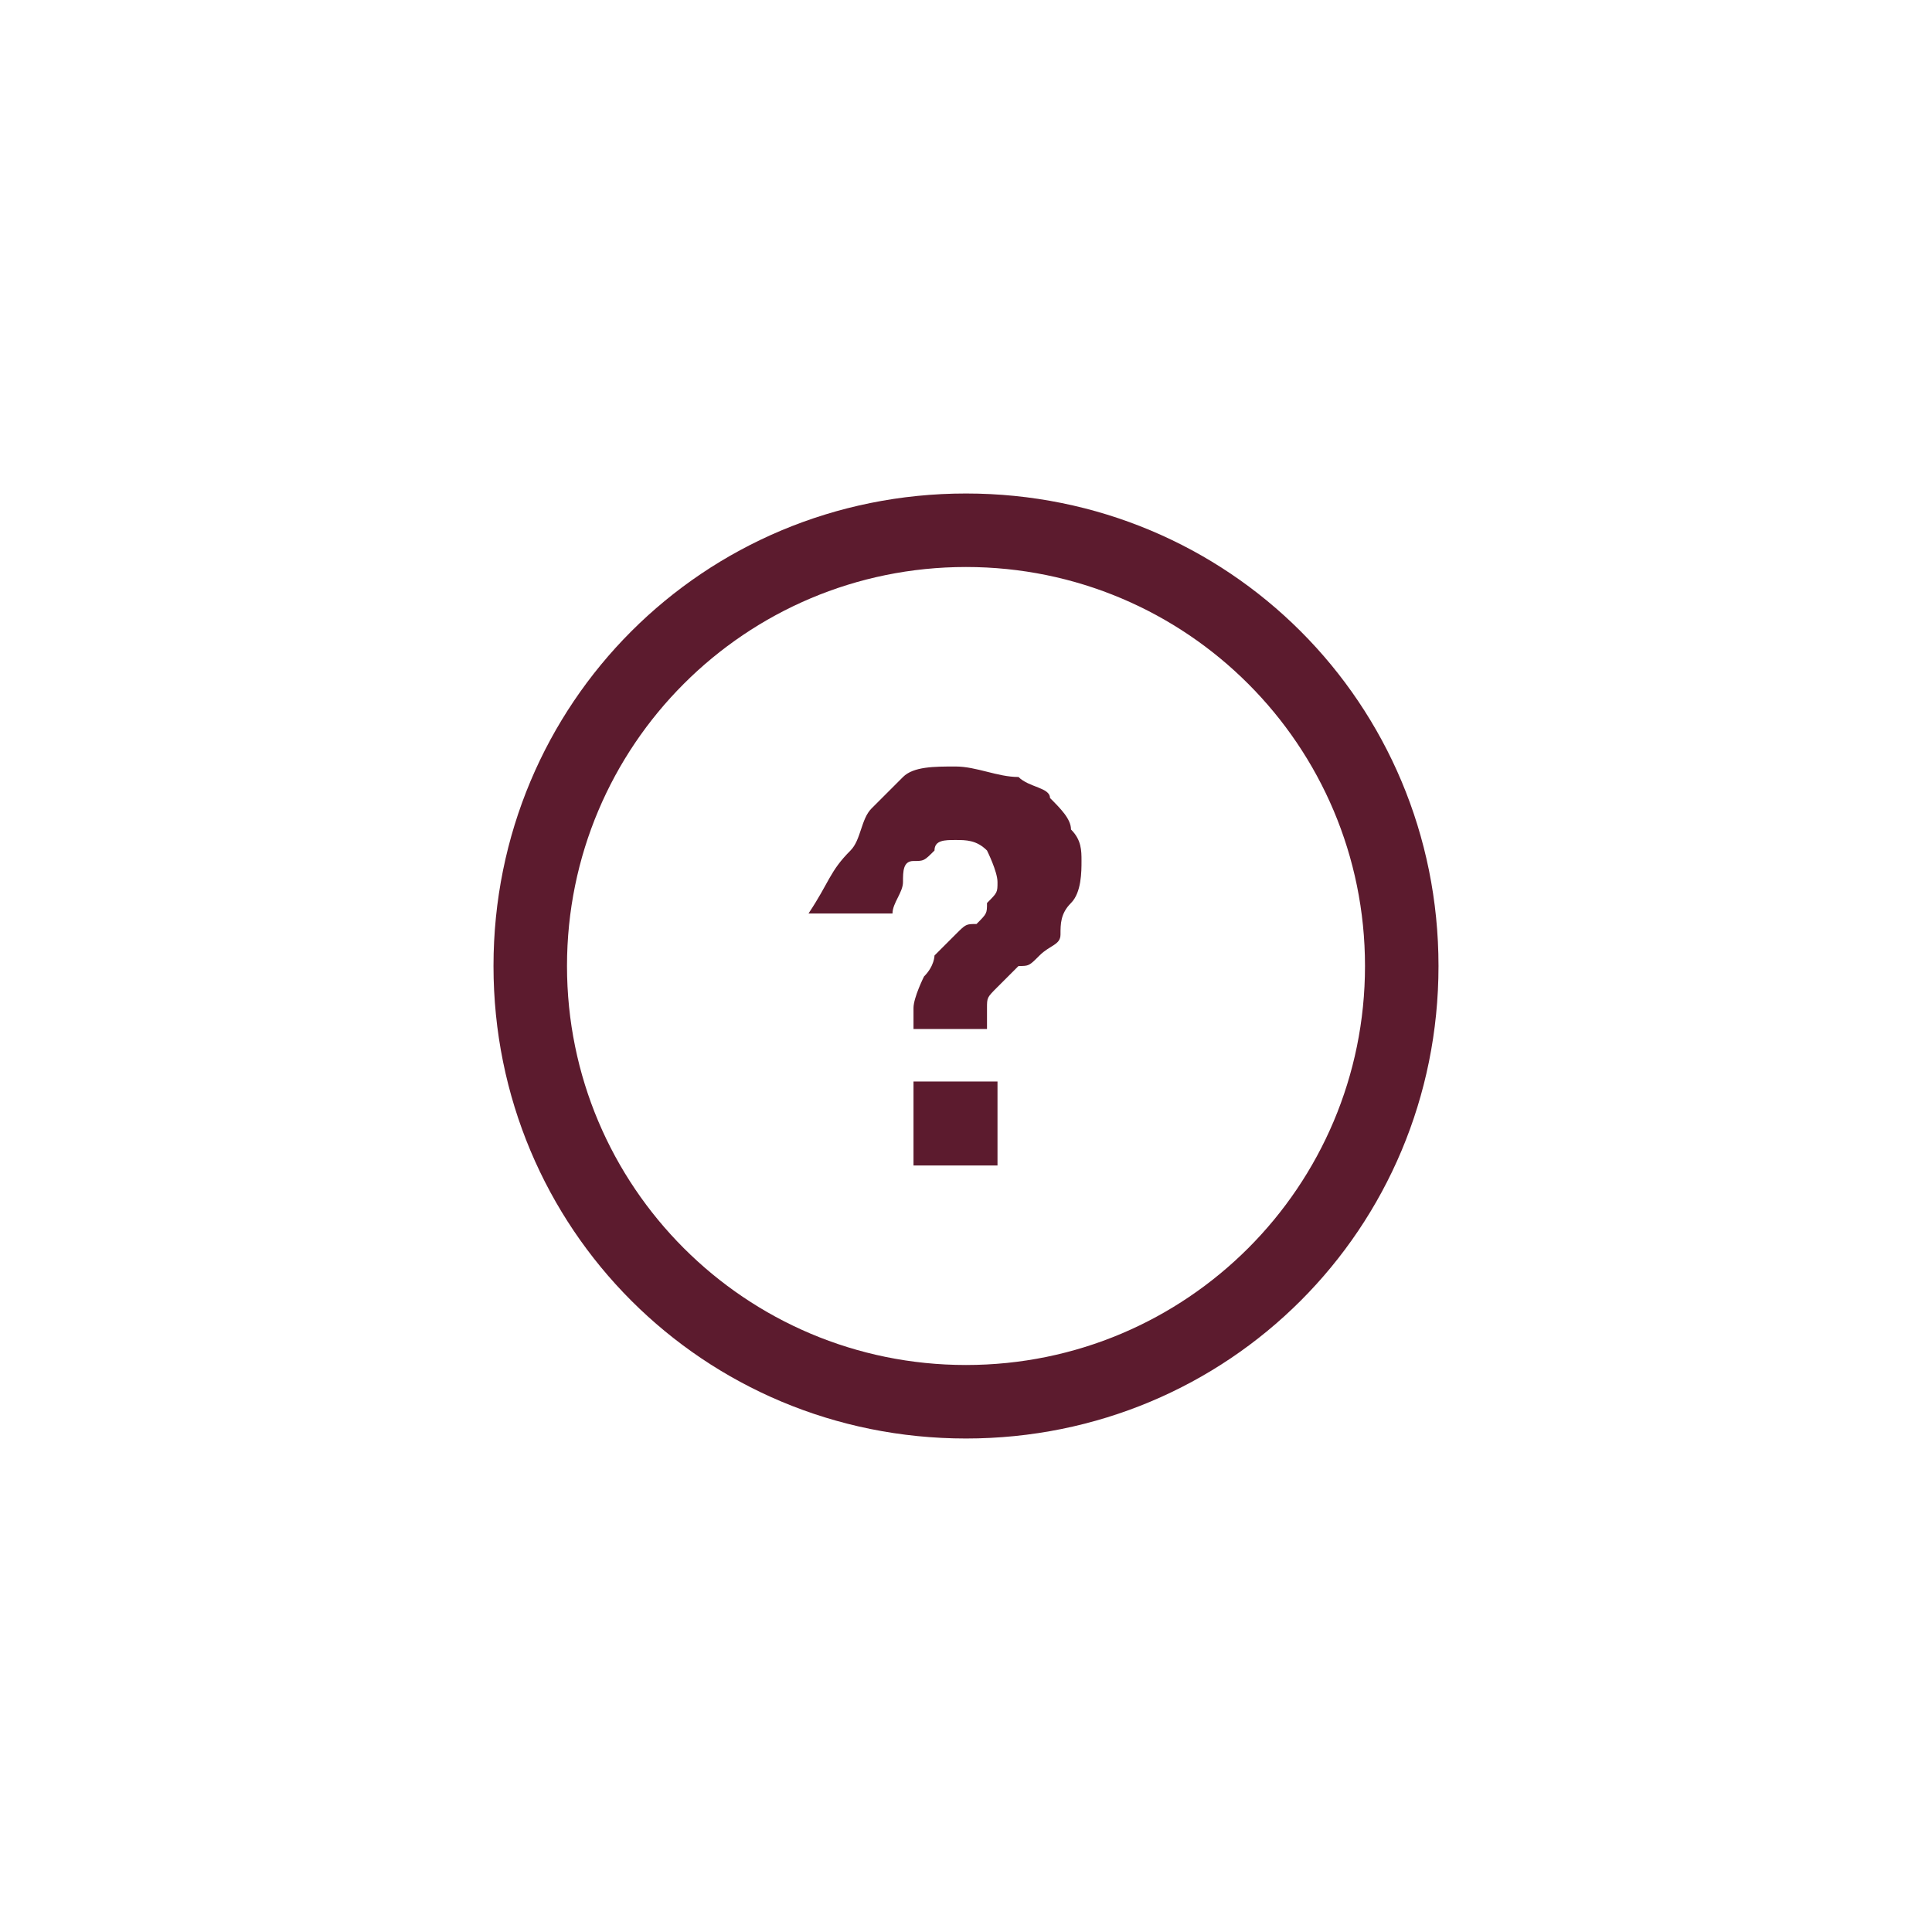 <?xml version="1.0" encoding="utf-8"?>
<!-- Generator: Adobe Illustrator 19.1.0, SVG Export Plug-In . SVG Version: 6.00 Build 0)  -->
<svg version="1.1" id="Capa_1" xmlns="http://www.w3.org/2000/svg" xmlns:xlink="http://www.w3.org/1999/xlink" x="0px" y="0px"
	 viewBox="-296 387.6 18.4 18.4" style="enable-background:new -296 387.6 18.4 18.4;" xml:space="preserve">
<style type="text/css">
	.st0{fill:#5C1B2E;}
</style>
<g>
	<g>
		<g>
			<path class="st0" d="M-286.8,401.3c-2.5,0-4.5-2-4.5-4.5c0-2.5,2-4.5,4.5-4.5c2.5,0,4.5,2,4.5,4.5
				C-282.3,399.3-284.3,401.3-286.8,401.3z M-286.8,393c-2.1,0-3.8,1.7-3.8,3.8s1.7,3.8,3.8,3.8c2.1,0,3.8-1.7,3.8-3.8
				S-284.7,393-286.8,393z"/>
		</g>
		<g>
			<g>
				<path class="st0" d="M-287.9,395.7c0.1-0.1,0.1-0.3,0.2-0.4c0.1-0.1,0.2-0.2,0.3-0.3c0.1-0.1,0.3-0.1,0.5-0.1
					c0.2,0,0.4,0.1,0.6,0.1c0.1,0.1,0.3,0.1,0.3,0.2c0.1,0.1,0.2,0.2,0.2,0.3c0.1,0.1,0.1,0.2,0.1,0.3s0,0.3-0.1,0.4
					c-0.1,0.1-0.1,0.2-0.1,0.3s-0.1,0.1-0.2,0.2c-0.1,0.1-0.1,0.1-0.2,0.1c-0.1,0.1-0.1,0.1-0.2,0.2c-0.1,0.1-0.1,0.1-0.1,0.2v0.2
					h-0.7v-0.2c0-0.1,0.1-0.3,0.1-0.3c0.1-0.1,0.1-0.2,0.1-0.2c0.1-0.1,0.1-0.1,0.2-0.2c0.1-0.1,0.1-0.1,0.2-0.1
					c0.1-0.1,0.1-0.1,0.1-0.2c0.1-0.1,0.1-0.1,0.1-0.2c0-0.1-0.1-0.3-0.1-0.3c-0.1-0.1-0.2-0.1-0.3-0.1c-0.1,0-0.2,0-0.2,0.1
					c-0.1,0.1-0.1,0.1-0.2,0.1s-0.1,0.1-0.1,0.2c0,0.1-0.1,0.2-0.1,0.3h-0.8C-288.1,396-288.1,395.9-287.9,395.7z M-286.5,397.9v0.8
					h-0.8v-0.8H-286.5z"/>
			</g>
		</g>
	</g>
</g>
</svg>
